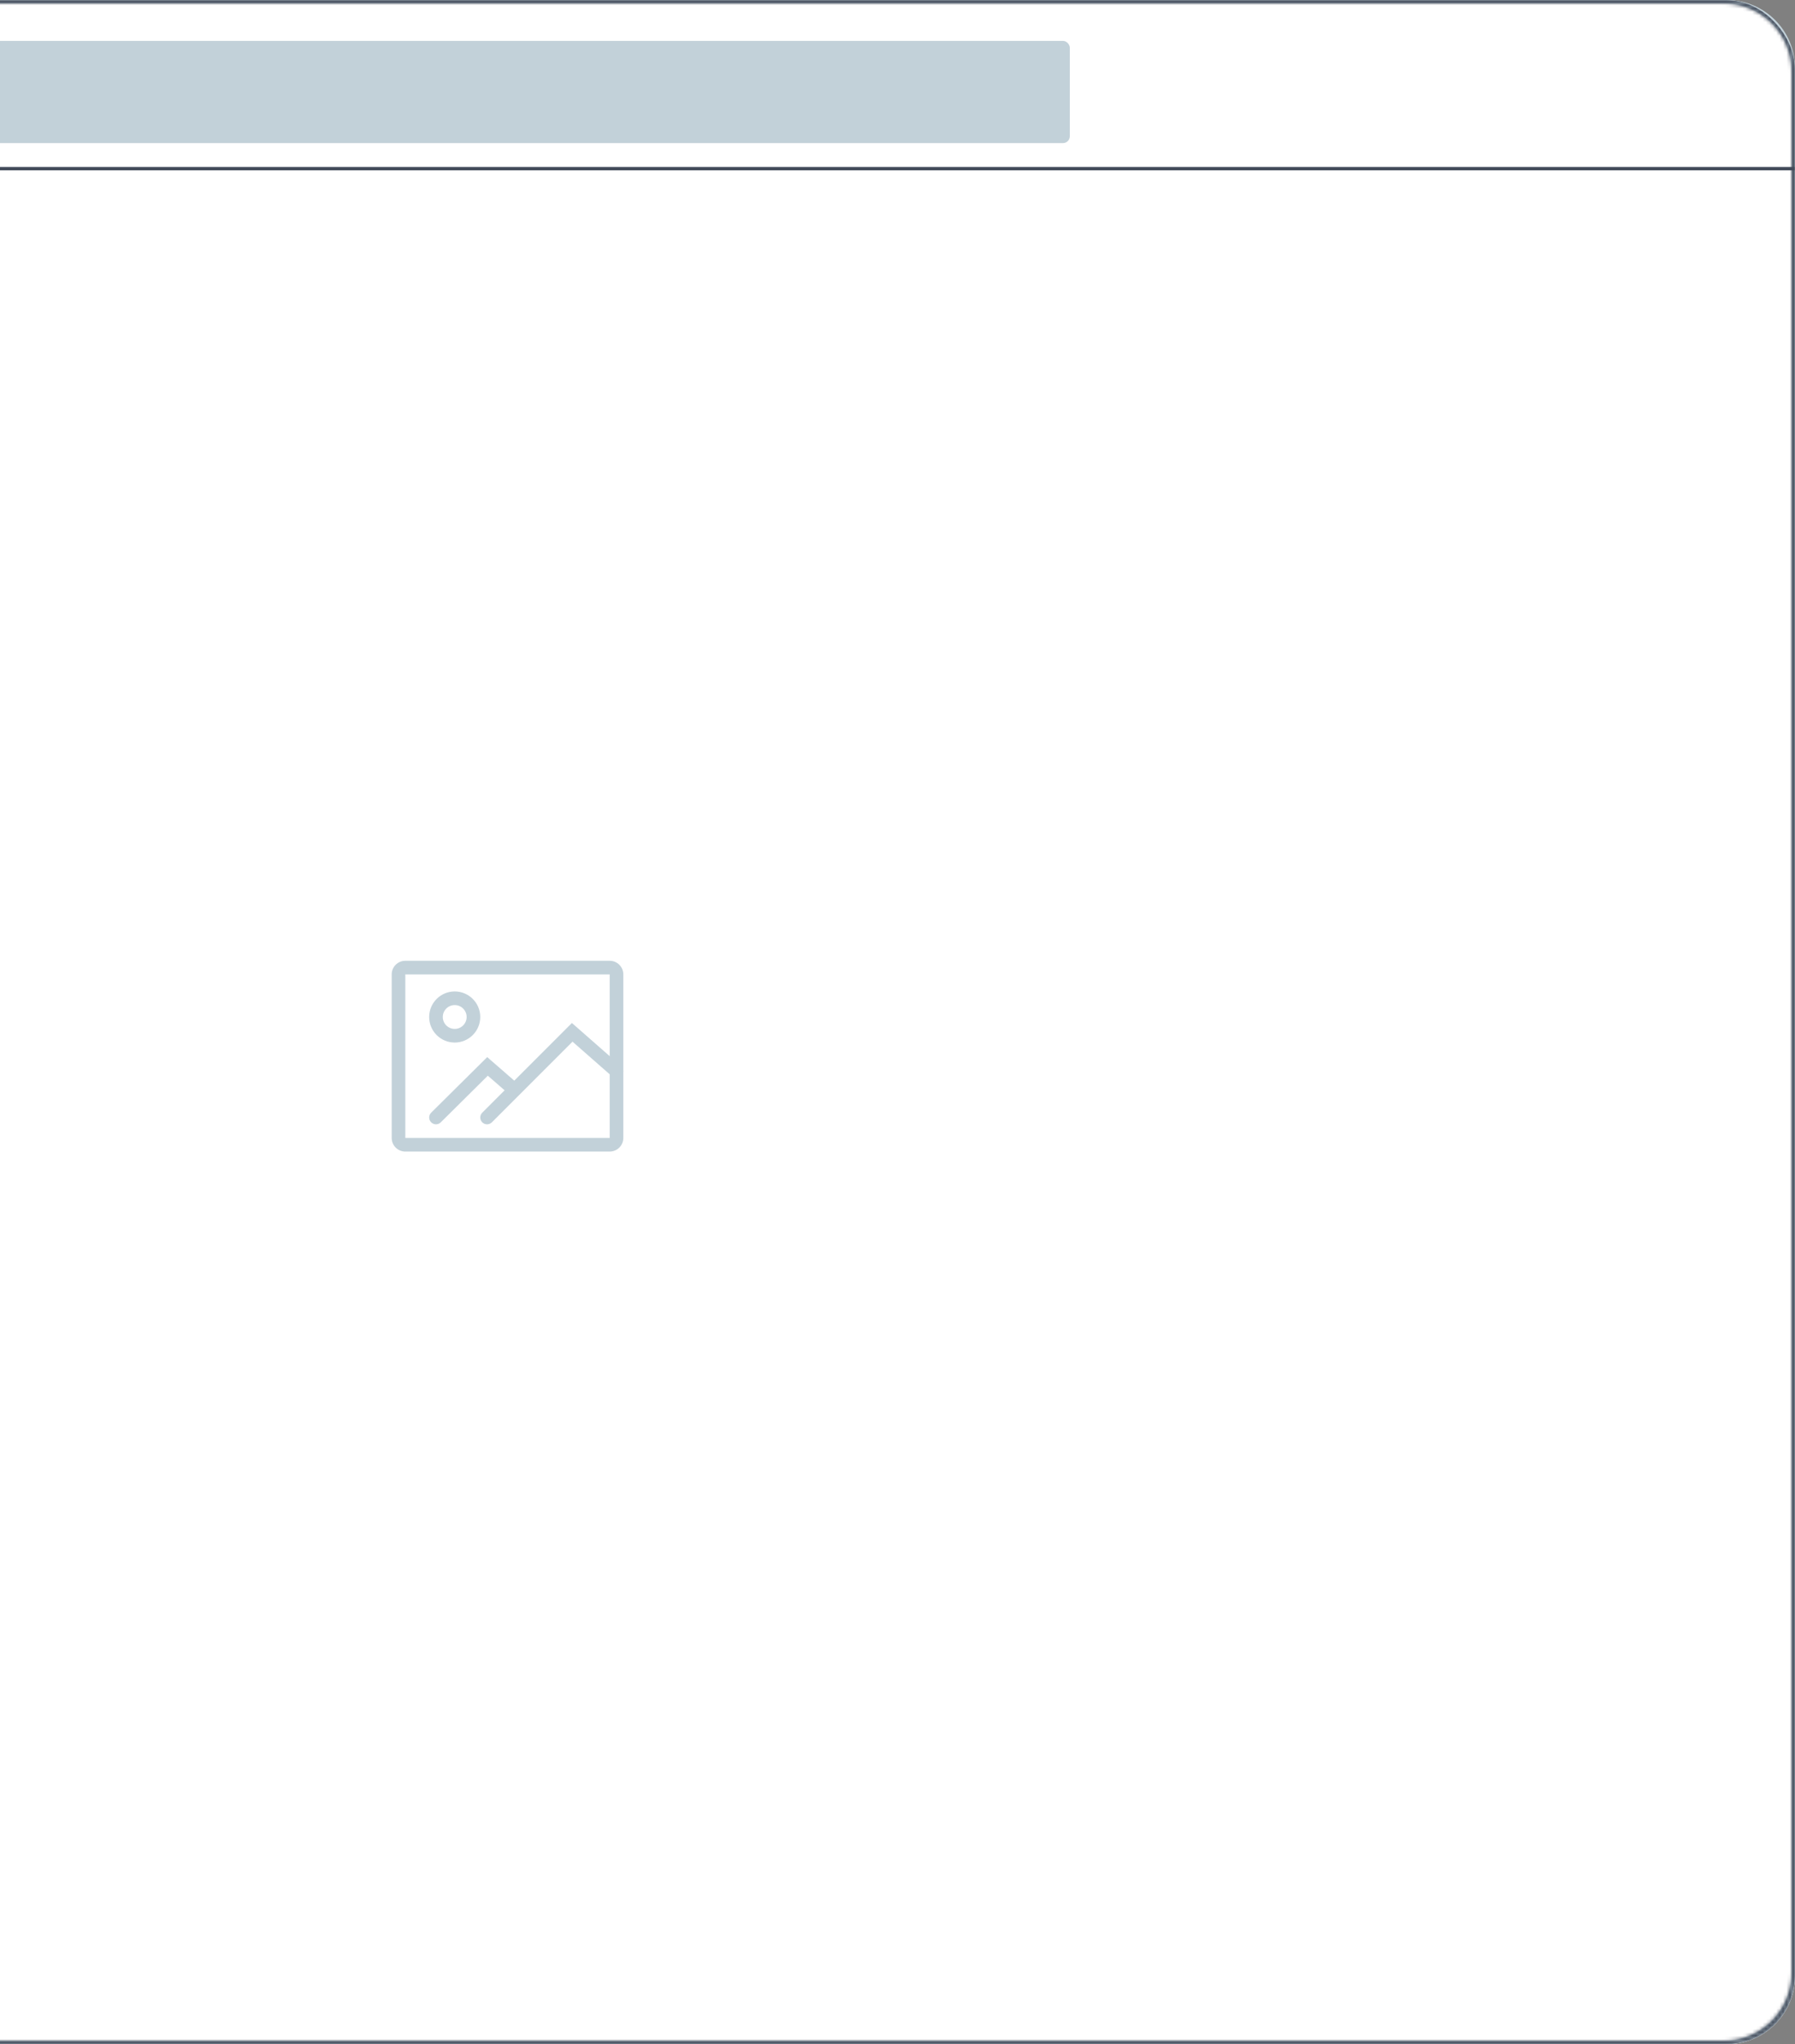 <svg width="527" height="600" viewBox="0 0 527 600" fill="none" xmlns="http://www.w3.org/2000/svg">
<rect x="0" y="0" width="527" height="600" fill="#808080" stroke="none"/>
<g clip-path="url(#clip0_172_3129)">
<rect x="-470" width="997" height="600" rx="20" fill="white"/>
<path fill-rule="evenodd" clip-rule="evenodd" d="M-450 0C-461.046 0 -470 8.954 -470 20V580C-470 591.046 -461.046 600 -450 600H507C518.046 600 527 591.046 527 580V20C527 8.954 518.046 0 507 0H-450ZM-469 21C-469 9.954 -460.046 1 -449 1H506C517.046 1 526 9.954 526 21V579C526 590.046 517.046 599 506 599H-449C-460.046 599 -469 590.046 -469 579V21Z" fill="#C2D1D9"/>
<mask id="mask0_172_3129" style="mask-type:alpha" maskUnits="userSpaceOnUse" x="-470" y="0" width="997" height="600">
<path fill-rule="evenodd" clip-rule="evenodd" d="M-450 0C-461.046 0 -470 8.954 -470 20V580C-470 591.046 -461.046 600 -450 600H507C518.046 600 527 591.046 527 580V20C527 8.954 518.046 0 507 0H-450ZM-469 21C-469 9.954 -460.046 1 -449 1H506C517.046 1 526 9.954 526 21V579C526 590.046 517.046 599 506 599H-449C-460.046 599 -469 590.046 -469 579V21Z" fill="white"/>
</mask>
<g mask="url(#mask0_172_3129)">
<rect x="-470" width="997" height="600" rx="20" fill="#424B5A"/>
</g>
<rect x="115" y="282" width="68" height="56" rx="4" fill="white"/>
<path fill-rule="evenodd" clip-rule="evenodd" d="M179 282H119C116.791 282 115 283.791 115 286V334C115 336.209 116.791 338 119 338H179C181.209 338 183 336.209 183 334V286C183 283.791 181.209 282 179 282ZM119 334V286H179V334H119Z" fill="#C2D1D9"/>
<path fill-rule="evenodd" clip-rule="evenodd" d="M126 298.5C126 302.642 129.358 306 133.5 306C137.642 306 141 302.642 141 298.5C141 294.358 137.642 291 133.5 291C129.358 291 126 294.358 126 298.5ZM137 298.5C137 300.433 135.433 302 133.5 302C131.567 302 130 300.433 130 298.5C130 296.567 131.567 295 133.5 295C135.433 295 137 296.567 137 298.5Z" fill="#C2D1D9"/>
<path d="M129.408 329.42C128.624 330.198 127.357 330.193 126.58 329.408C125.802 328.624 125.807 327.357 126.592 326.58L143.041 310.272L152.313 318.336C153.146 319.061 153.234 320.324 152.509 321.158C151.784 321.991 150.521 322.079 149.687 321.354L143.219 315.728L129.408 329.42Z" fill="#C2D1D9"/>
<path d="M144.414 329.414C143.633 330.195 142.367 330.195 141.586 329.414C140.805 328.633 140.805 327.367 141.586 326.586L167.908 300.261L182.319 312.905C183.149 313.634 183.232 314.897 182.503 315.728C181.775 316.558 180.511 316.64 179.681 315.912L168.087 305.739L144.414 329.414Z" fill="#C2D1D9"/>
<path d="M-470 50V49H526.875V50H-470Z" fill="#424B5A"/>
<g clip-path="url(#clip1_172_3129)">
<rect x="-221.913" y="12" width="536" height="30" rx="2" fill="#C2D1D9"/>
</g>
</g>
<defs>
<clipPath id="clip0_172_3129">
<rect width="997" height="600" fill="white" transform="translate(-470)"/>
</clipPath>
<clipPath id="clip1_172_3129">
<rect width="536.488" height="30" fill="white" transform="translate(-221.913 12)"/>
</clipPath>
</defs>
</svg>
